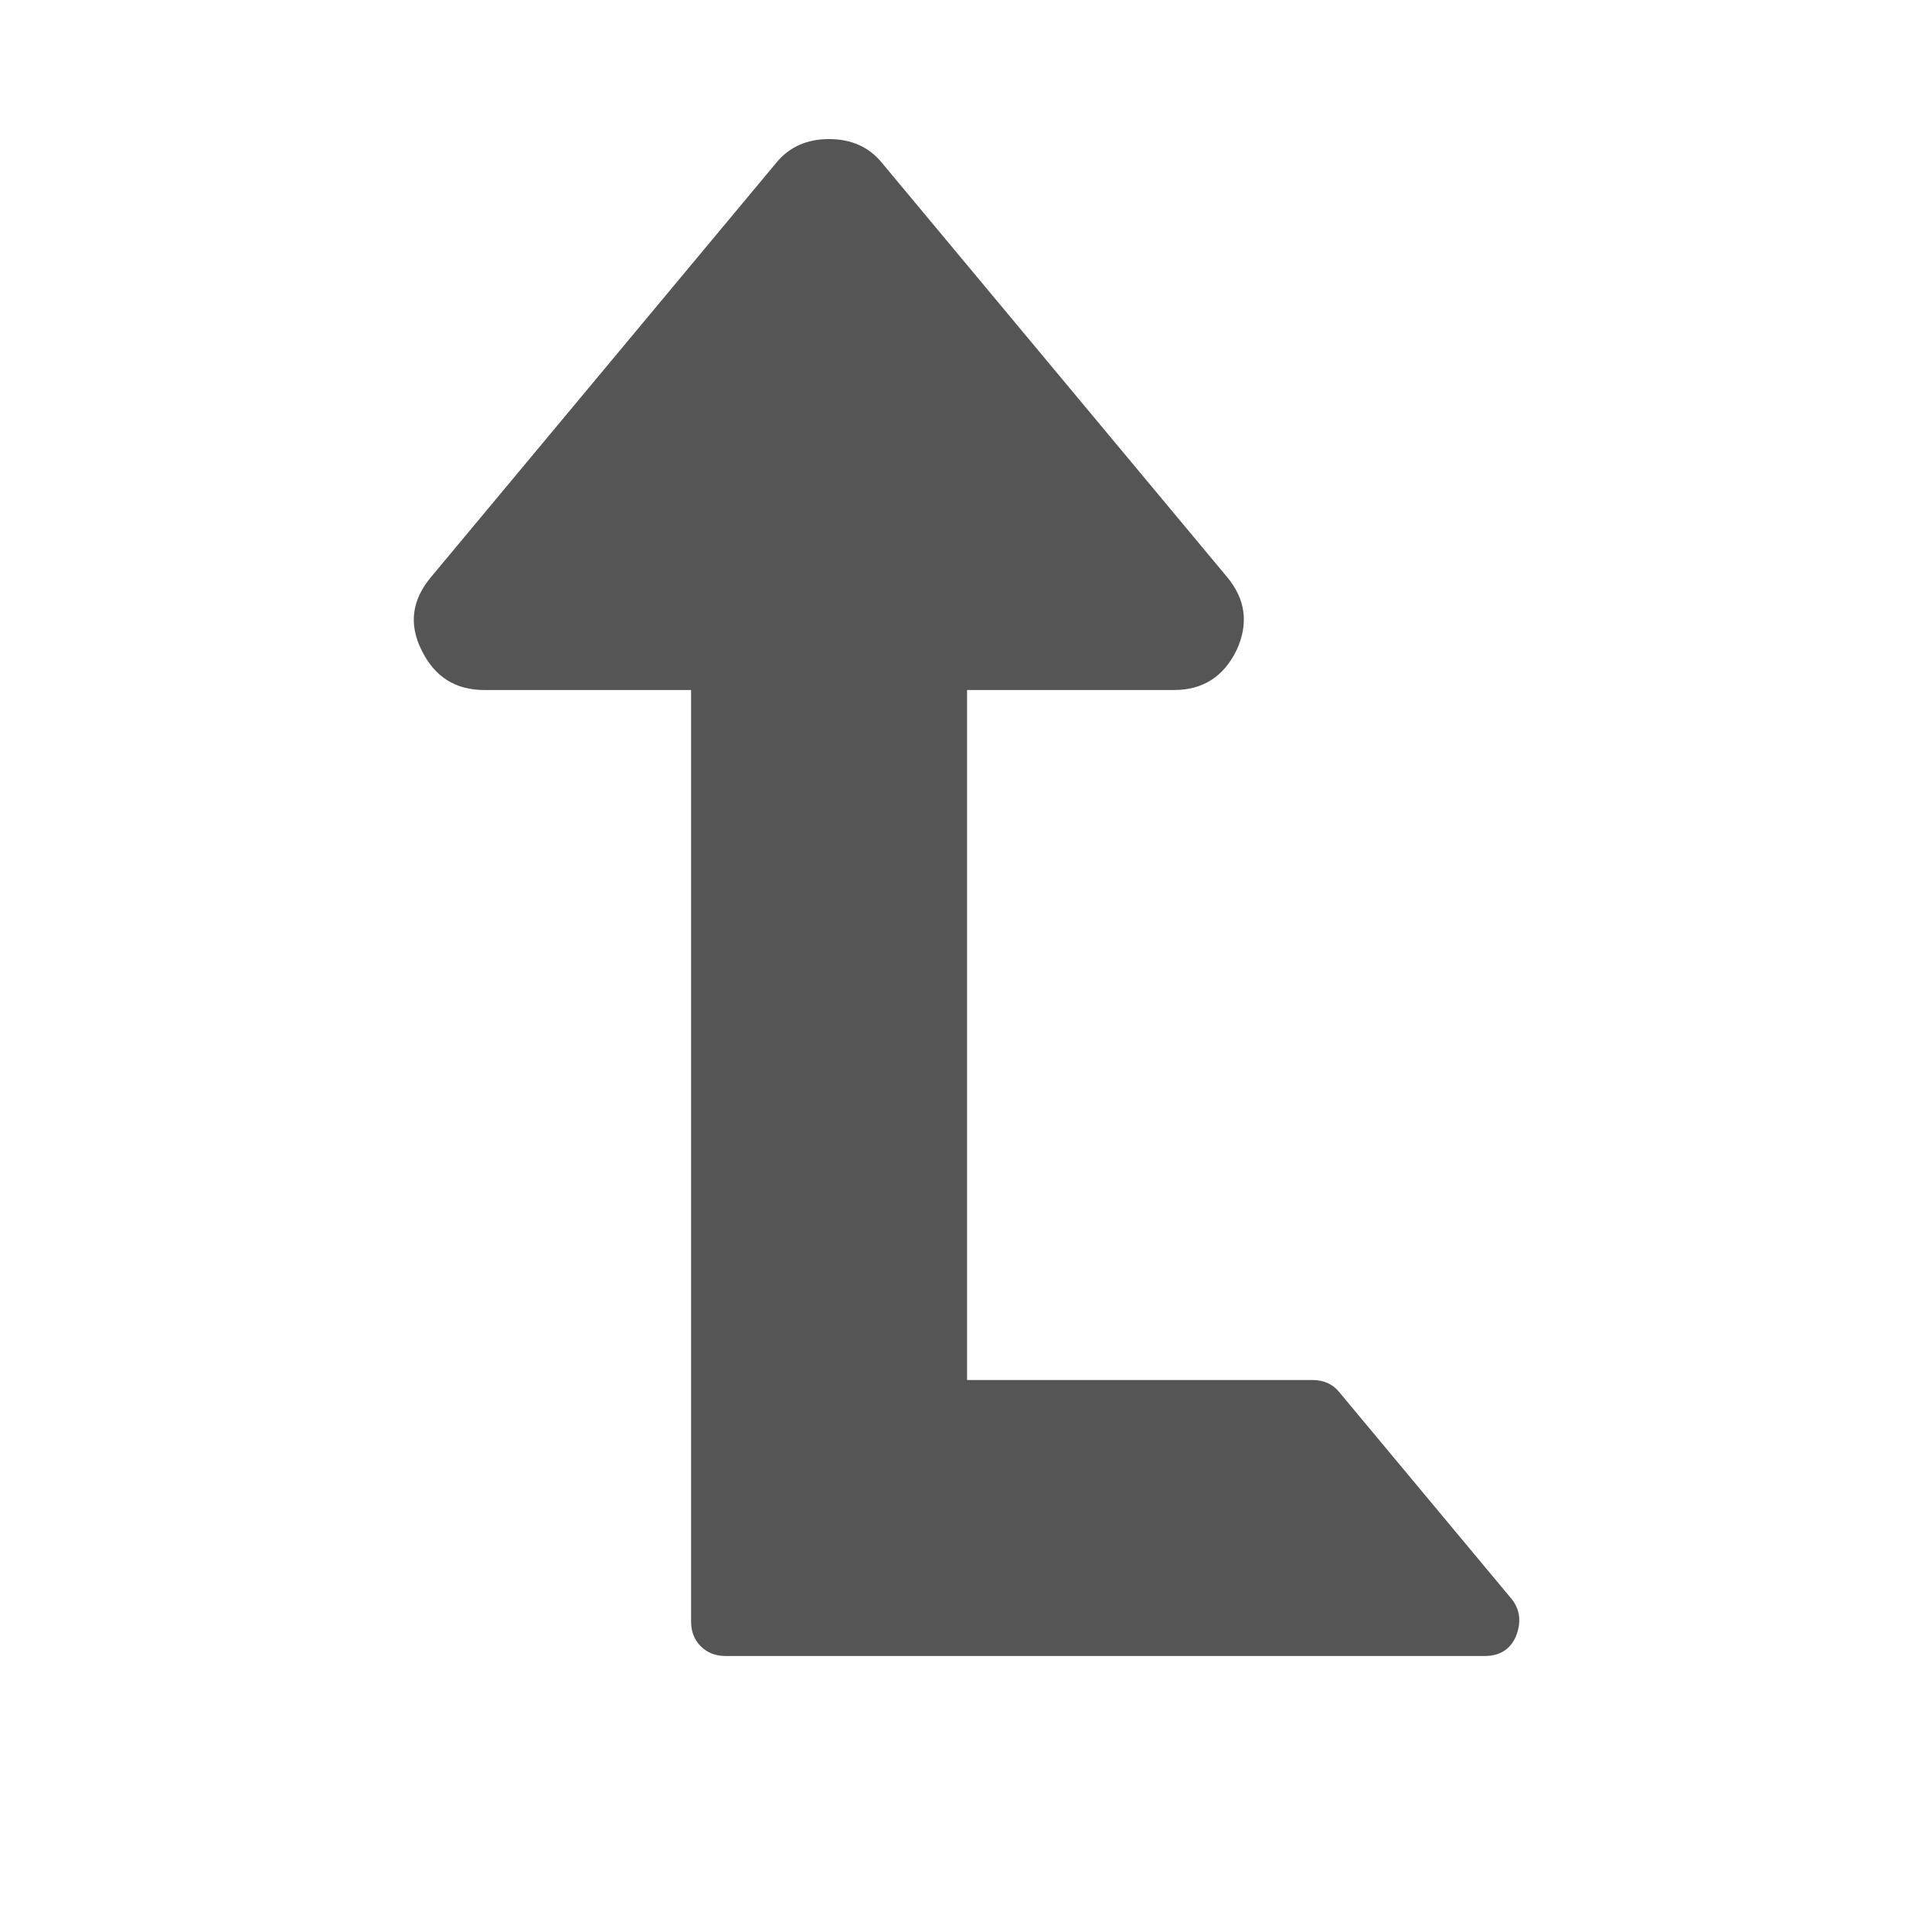 <svg width="1792" height="1792" viewBox="0 0 1792 1792" xmlns="http://www.w3.org/2000/svg"><path fill="#555" d="m 391,603 q 18,37 58,37 h 192 v 864 q 0,14 9,23 9,9 23,9 h 704 q 21,0 29,-18 8,-20 -4,-35 l -160,-192 q -9,-11 -25,-11 H 897 V 640 h 192 q 40,0 58,-37 17,-37 -9,-68 L 818,151 q -18,-22 -49,-22 -31,0 -49,22 L 400,535 q -27,32 -9,68 z"/></svg>
